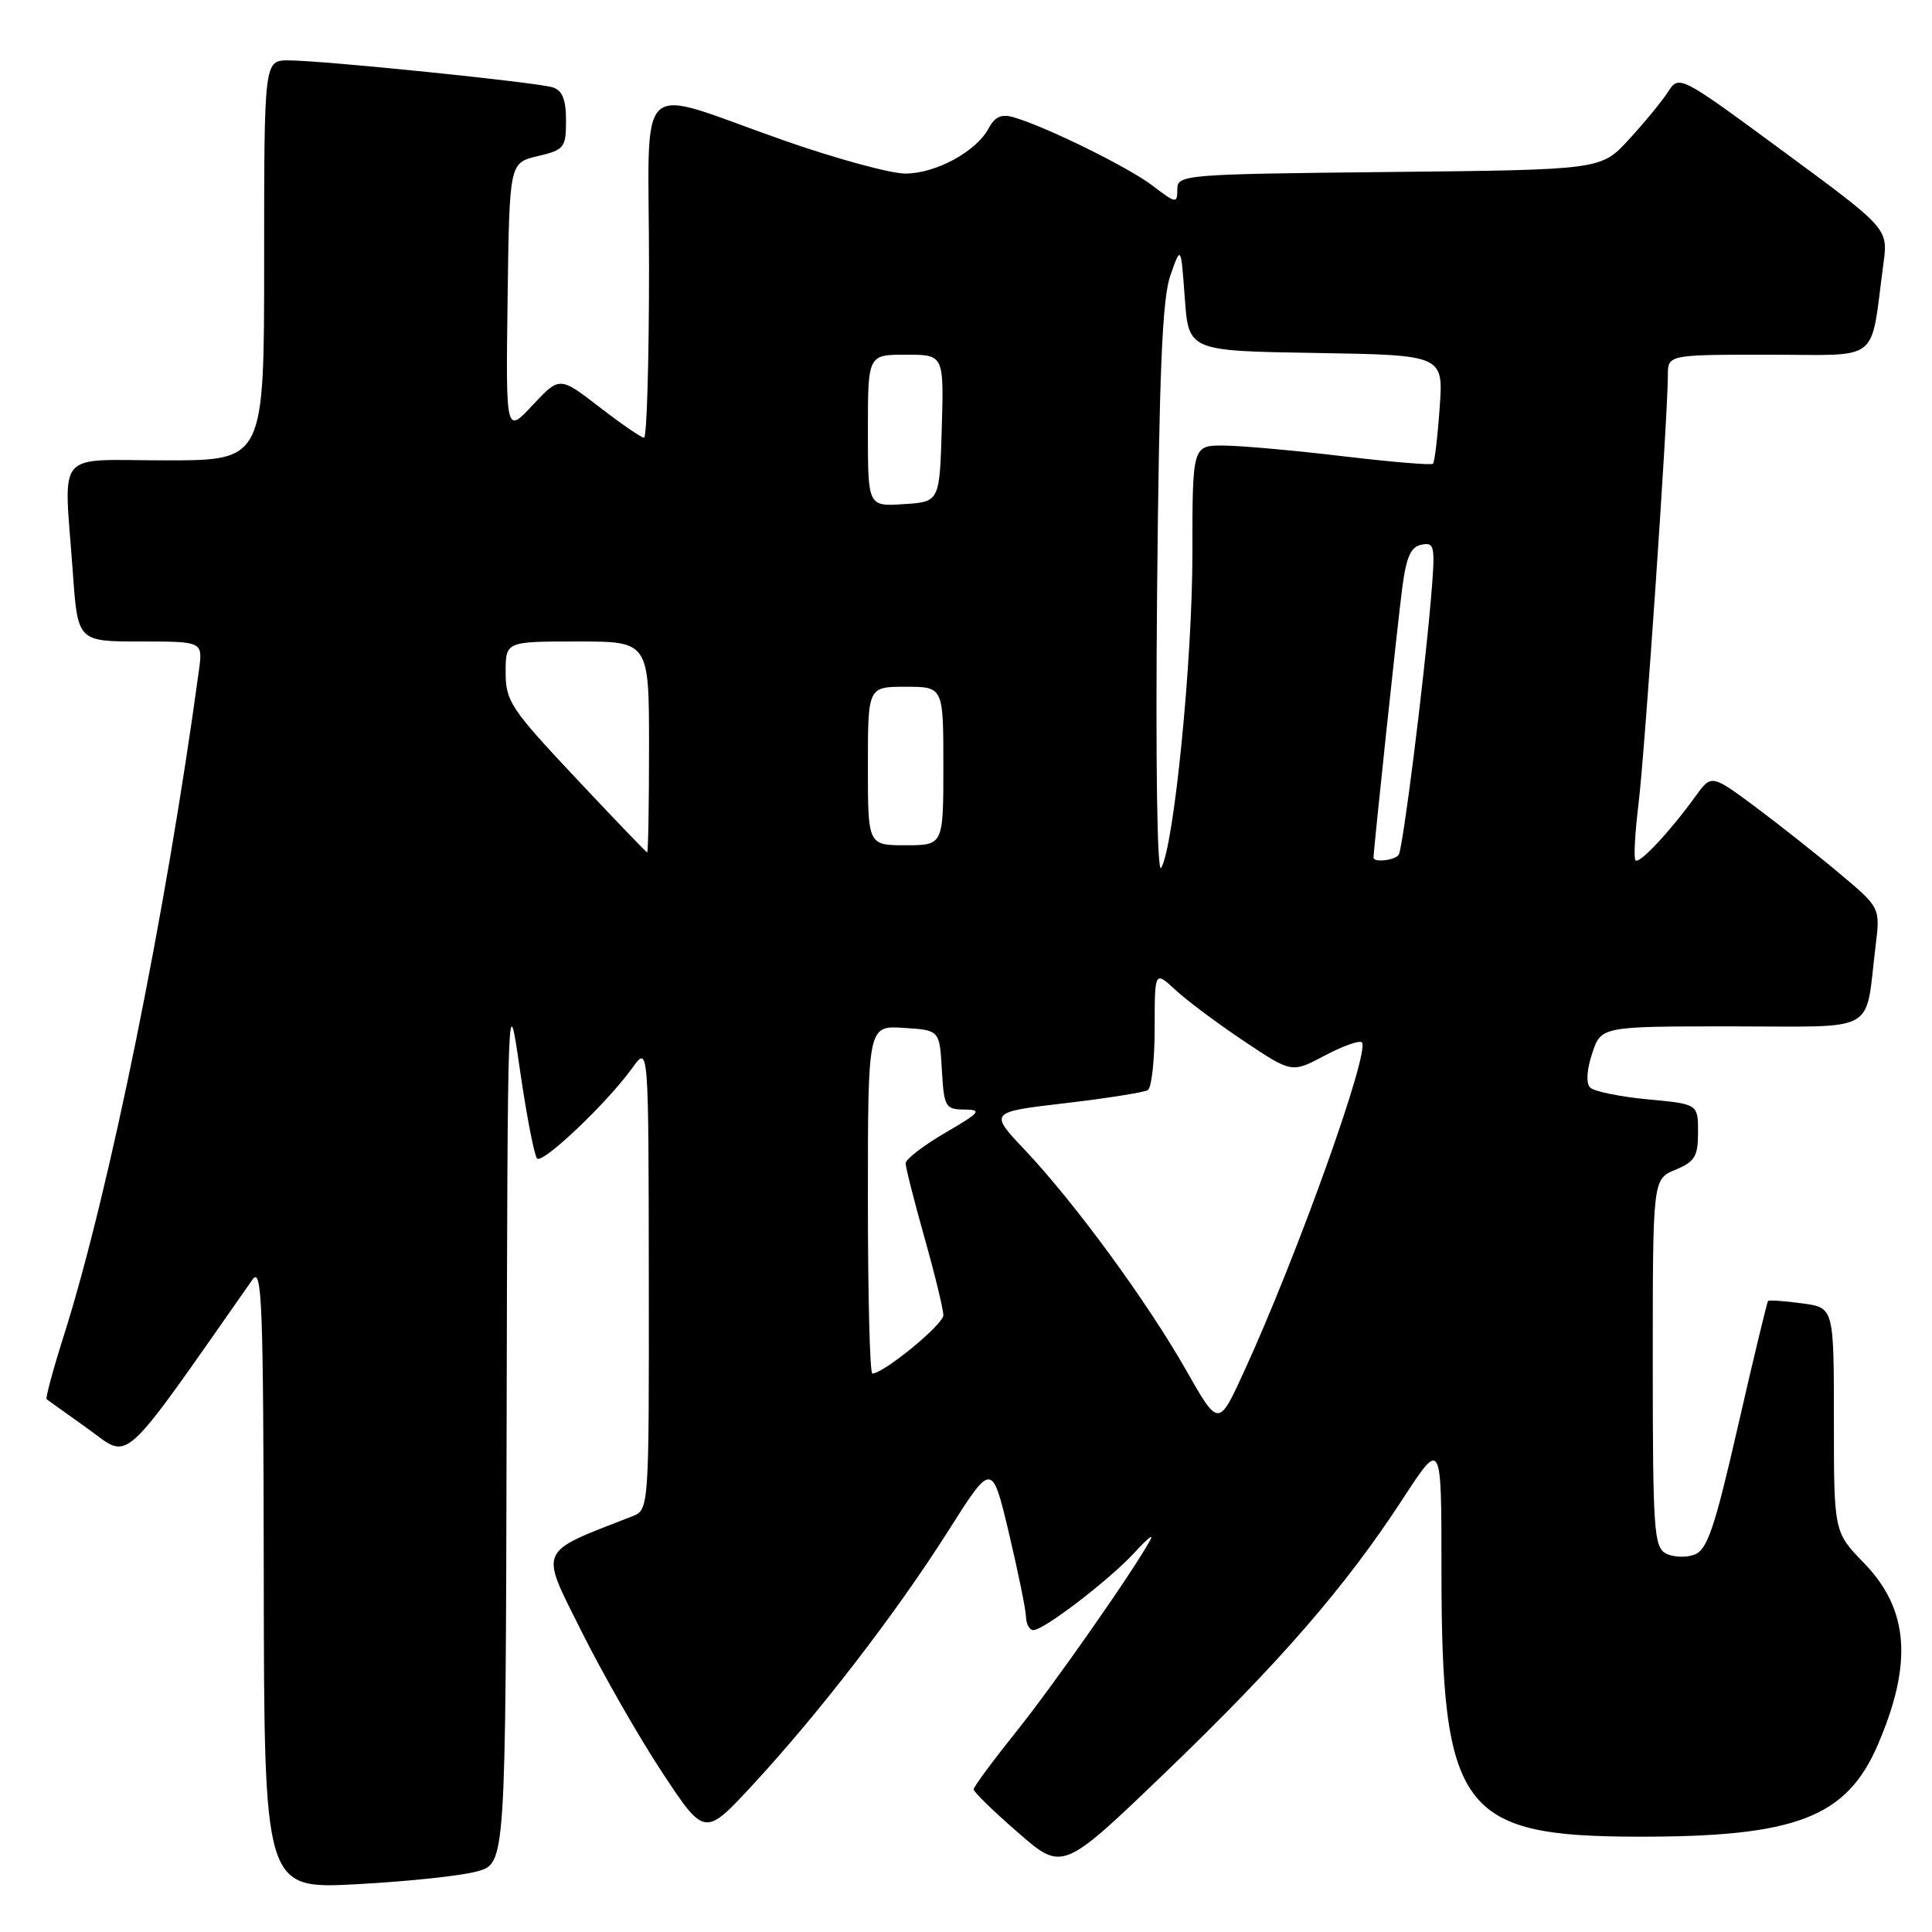 <?xml version="1.0" encoding="UTF-8" standalone="no"?>
<!DOCTYPE svg PUBLIC "-//W3C//DTD SVG 1.1//EN" "http://www.w3.org/Graphics/SVG/1.1/DTD/svg11.dtd" >
<svg xmlns="http://www.w3.org/2000/svg" xmlns:xlink="http://www.w3.org/1999/xlink" version="1.1" viewBox="0 0 256 256">
 <g >
 <path fill="currentColor"
d=" M 63.25 247.96 C 67.00 246.91 67.00 246.91 67.13 188.70 C 67.26 130.90 67.28 130.58 68.88 141.67 C 69.77 147.82 70.80 153.14 71.17 153.51 C 71.92 154.25 80.50 146.09 83.79 141.50 C 85.94 138.50 85.94 138.50 85.97 169.27 C 86.00 200.05 86.00 200.05 83.75 200.93 C 71.10 205.87 71.48 205.00 77.08 216.22 C 79.91 221.88 84.73 230.30 87.80 234.94 C 93.38 243.38 93.38 243.38 99.80 236.44 C 108.62 226.89 118.74 213.75 125.65 202.85 C 131.44 193.71 131.44 193.71 133.68 203.11 C 134.90 208.27 135.93 213.29 135.95 214.25 C 135.98 215.21 136.42 216.00 136.92 216.00 C 138.33 216.00 147.13 209.24 150.38 205.67 C 151.97 203.93 152.90 203.18 152.45 204.00 C 150.28 208.03 139.61 223.28 134.62 229.50 C 131.54 233.35 129.01 236.77 129.01 237.10 C 129.00 237.43 131.65 240.01 134.90 242.83 C 140.79 247.96 140.79 247.96 154.37 234.91 C 169.57 220.30 178.28 210.26 185.87 198.62 C 191.00 190.74 191.00 190.74 191.00 207.82 C 191.00 239.86 193.53 243.33 217.00 243.37 C 237.97 243.41 244.67 240.84 248.83 231.17 C 253.48 220.36 252.93 213.23 246.97 207.09 C 243.00 203.00 243.00 203.00 243.00 188.13 C 243.00 173.26 243.00 173.26 238.77 172.70 C 236.44 172.38 234.42 172.24 234.28 172.39 C 234.14 172.53 232.35 179.97 230.30 188.93 C 227.20 202.48 226.23 205.35 224.54 205.99 C 223.42 206.42 221.71 206.35 220.75 205.85 C 219.16 205.01 219.00 202.75 219.00 180.59 C 219.00 156.24 219.00 156.24 222.00 155.00 C 224.58 153.93 225.00 153.23 225.00 150.02 C 225.00 146.29 225.00 146.29 218.32 145.67 C 214.65 145.32 211.22 144.62 210.71 144.11 C 210.14 143.54 210.24 141.80 210.97 139.59 C 212.16 136.00 212.16 136.00 229.50 136.00 C 249.13 136.00 247.08 137.15 248.52 125.39 C 249.15 120.28 249.15 120.28 243.82 115.80 C 240.90 113.34 235.86 109.36 232.64 106.95 C 226.77 102.59 226.77 102.59 224.64 105.54 C 221.24 110.24 217.21 114.54 216.71 114.00 C 216.46 113.72 216.64 110.37 217.11 106.54 C 217.94 99.81 220.99 55.32 221.00 49.75 C 221.00 47.00 221.00 47.00 234.41 47.00 C 249.45 47.00 247.76 48.35 249.57 34.89 C 250.18 30.28 250.18 30.28 236.34 20.09 C 222.50 9.90 222.50 9.90 221.00 12.20 C 220.18 13.47 217.85 16.30 215.82 18.50 C 212.15 22.50 212.15 22.50 184.07 22.79 C 156.73 23.08 156.00 23.14 156.00 25.10 C 156.00 27.00 155.84 26.98 152.72 24.60 C 149.51 22.15 138.62 16.79 134.31 15.54 C 132.70 15.07 131.82 15.46 131.00 17.01 C 129.34 20.09 124.01 22.99 119.96 23.00 C 118.02 23.00 110.82 21.04 103.96 18.64 C 83.66 11.53 86.00 9.34 86.00 35.48 C 86.00 47.87 85.70 58.00 85.34 58.00 C 84.98 58.00 82.31 56.17 79.42 53.93 C 74.15 49.87 74.15 49.87 70.58 53.68 C 67.02 57.50 67.02 57.50 67.26 39.54 C 67.50 21.57 67.50 21.57 71.25 20.69 C 74.78 19.85 75.00 19.57 75.00 15.97 C 75.00 13.20 74.52 11.98 73.25 11.58 C 71.11 10.90 42.77 8.01 38.25 8.00 C 35.00 8.00 35.00 8.00 35.00 34.50 C 35.00 61.00 35.00 61.00 22.00 61.00 C 7.03 61.00 8.47 59.27 9.65 75.85 C 10.30 85.00 10.30 85.00 18.59 85.00 C 26.87 85.00 26.87 85.00 26.37 88.75 C 22.00 120.90 14.49 157.90 8.50 176.84 C 7.04 181.43 6.00 185.29 6.18 185.41 C 6.35 185.53 8.84 187.30 11.69 189.35 C 17.34 193.41 15.68 194.93 33.45 169.56 C 34.72 167.75 34.90 172.54 34.95 208.90 C 35.00 250.31 35.00 250.31 47.25 249.67 C 53.99 249.31 61.19 248.55 63.25 247.96 Z  M 157.15 181.53 C 151.97 172.43 142.42 159.39 135.85 152.43 C 131.05 147.36 131.05 147.36 141.12 146.18 C 146.66 145.53 151.60 144.75 152.10 144.44 C 152.59 144.13 153.00 140.45 153.00 136.25 C 153.00 128.63 153.00 128.63 155.75 131.17 C 157.26 132.57 161.35 135.63 164.83 137.95 C 171.17 142.19 171.17 142.19 175.53 139.87 C 177.93 138.60 180.15 137.81 180.45 138.12 C 181.60 139.26 171.90 166.36 164.81 181.81 C 161.46 189.11 161.46 189.11 157.15 181.53 Z  M 115.00 158.95 C 115.00 135.89 115.00 135.89 119.75 136.20 C 124.50 136.50 124.50 136.50 124.80 141.75 C 125.09 146.70 125.26 147.00 127.80 147.02 C 130.19 147.04 129.89 147.40 125.25 150.10 C 122.36 151.79 120.00 153.60 120.00 154.14 C 120.00 154.67 121.12 159.11 122.50 164.00 C 123.88 168.89 125.00 173.51 125.00 174.28 C 125.00 175.50 117.08 182.00 115.59 182.00 C 115.26 182.00 115.00 171.63 115.00 158.95 Z  M 153.32 78.50 C 153.60 49.27 154.00 39.58 155.08 36.50 C 156.48 32.50 156.48 32.50 156.99 39.50 C 157.50 46.50 157.50 46.50 174.38 46.77 C 191.27 47.05 191.27 47.05 190.76 54.06 C 190.49 57.92 190.09 61.24 189.88 61.45 C 189.67 61.66 184.32 61.21 178.00 60.46 C 171.68 59.70 164.59 59.07 162.25 59.04 C 158.00 59.00 158.00 59.00 158.00 73.25 C 158.01 87.48 155.56 112.16 153.86 115.00 C 153.33 115.90 153.11 101.19 153.32 78.50 Z  M 182.00 113.64 C 182.00 112.59 185.18 82.69 185.79 78.01 C 186.34 73.77 186.93 72.44 188.38 72.17 C 190.13 71.83 190.21 72.33 189.58 79.65 C 188.63 90.65 185.90 112.35 185.34 113.25 C 184.89 113.99 182.00 114.33 182.00 113.64 Z  M 76.25 103.05 C 67.69 93.94 67.00 92.90 67.00 89.10 C 67.00 85.00 67.00 85.00 76.50 85.00 C 86.00 85.00 86.00 85.00 86.00 99.00 C 86.00 106.70 85.89 112.98 85.75 112.95 C 85.61 112.92 81.34 108.47 76.25 103.05 Z  M 115.00 101.50 C 115.00 91.00 115.00 91.00 120.00 91.00 C 125.00 91.00 125.00 91.00 125.00 101.50 C 125.00 112.00 125.00 112.00 120.00 112.00 C 115.00 112.00 115.00 112.00 115.00 101.50 Z  M 115.00 57.05 C 115.00 47.00 115.00 47.00 120.04 47.00 C 125.07 47.00 125.07 47.00 124.79 56.75 C 124.50 66.50 124.50 66.50 119.75 66.80 C 115.00 67.11 115.00 67.11 115.00 57.05 Z "/>
</g>
</svg>